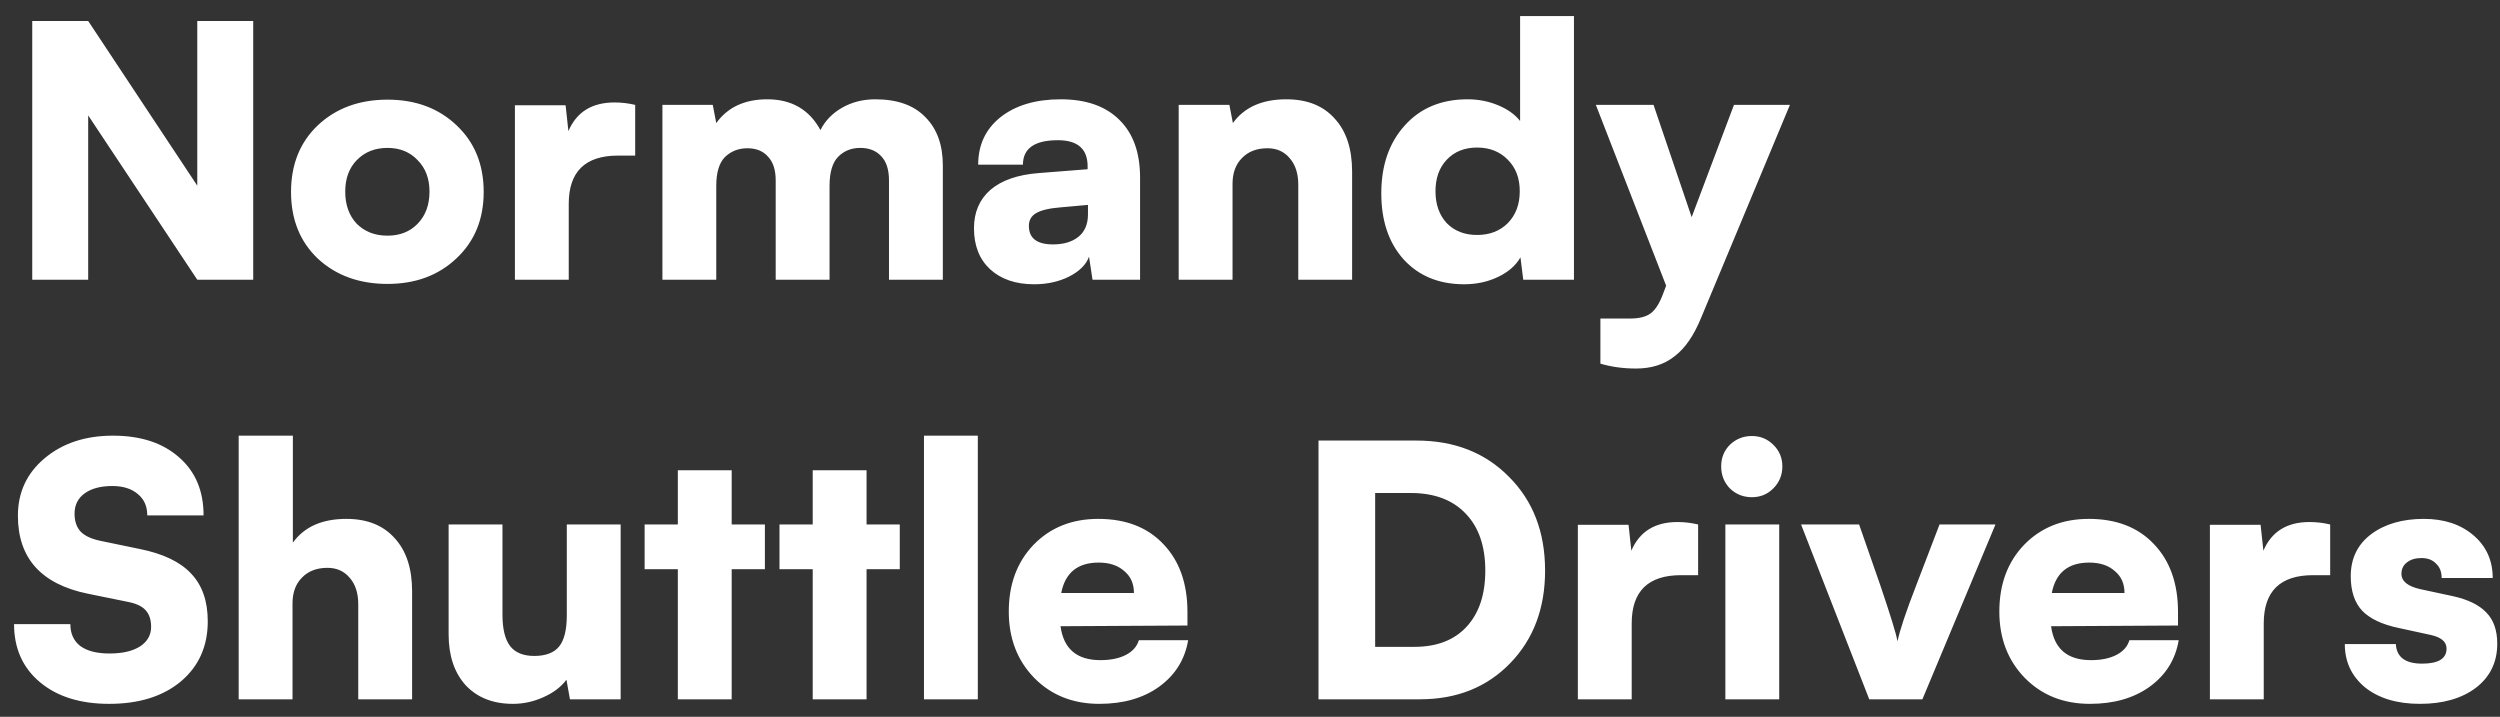 <svg width="143" height="41" viewBox="0 0 143 41" fill="none" xmlns="http://www.w3.org/2000/svg">
<rect x="0" y="0" width="143" height="41" fill="#333333" stroke="none"/>
<path d="M5.044 16H1.844V1.2H5.044L11.284 10.62V1.2H14.484V16H11.284L5.044 6.6V16ZM18.187 14.8C17.16 13.827 16.647 12.553 16.647 10.98C16.647 9.407 17.16 8.133 18.187 7.16C19.227 6.187 20.554 5.7 22.167 5.7C23.767 5.7 25.08 6.187 26.107 7.16C27.147 8.133 27.667 9.407 27.667 10.98C27.667 12.54 27.147 13.807 26.107 14.78C25.08 15.753 23.767 16.24 22.167 16.24C20.554 16.24 19.227 15.76 18.187 14.8ZM19.747 10.96C19.747 11.72 19.967 12.333 20.407 12.8C20.86 13.253 21.447 13.48 22.167 13.48C22.874 13.48 23.447 13.253 23.887 12.8C24.34 12.333 24.567 11.72 24.567 10.96C24.567 10.213 24.34 9.613 23.887 9.16C23.447 8.693 22.874 8.46 22.167 8.46C21.447 8.46 20.86 8.693 20.407 9.16C19.967 9.613 19.747 10.213 19.747 10.96ZM36.333 6V8.9H35.352C33.472 8.9 32.532 9.82 32.532 11.66V16H29.453V6.02H32.352L32.513 7.5C32.979 6.407 33.859 5.86 35.153 5.86C35.553 5.86 35.946 5.907 36.333 6ZM40.97 16H37.89V6H40.77L40.97 7.04C41.623 6.133 42.597 5.68 43.89 5.68C45.277 5.68 46.29 6.267 46.93 7.44C47.197 6.907 47.61 6.48 48.17 6.16C48.73 5.84 49.363 5.68 50.07 5.68C51.323 5.68 52.277 6.02 52.93 6.7C53.597 7.367 53.93 8.287 53.93 9.46V16H50.85V10.32C50.85 9.707 50.703 9.247 50.41 8.94C50.117 8.62 49.717 8.46 49.21 8.46C48.703 8.46 48.283 8.627 47.95 8.96C47.617 9.293 47.45 9.853 47.45 10.64V16H44.37V10.32C44.37 9.72 44.223 9.267 43.93 8.96C43.65 8.64 43.257 8.48 42.75 8.48C42.243 8.48 41.817 8.647 41.47 8.98C41.137 9.313 40.97 9.867 40.97 10.64V16ZM59.152 16.26C58.099 16.26 57.259 15.973 56.632 15.4C56.019 14.827 55.712 14.047 55.712 13.06C55.712 12.14 56.026 11.407 56.652 10.86C57.292 10.313 58.212 9.993 59.412 9.9L62.212 9.68V9.52C62.212 8.52 61.646 8.02 60.512 8.02C59.179 8.02 58.512 8.487 58.512 9.42H55.952C55.952 8.287 56.379 7.38 57.232 6.7C58.099 6.02 59.246 5.68 60.672 5.68C62.126 5.68 63.246 6.073 64.032 6.86C64.819 7.633 65.212 8.733 65.212 10.16V16H62.492L62.292 14.68C62.132 15.133 61.752 15.513 61.152 15.82C60.566 16.113 59.899 16.26 59.152 16.26ZM60.232 13.98C60.846 13.98 61.332 13.833 61.692 13.54C62.052 13.247 62.232 12.82 62.232 12.26V11.72L60.672 11.86C60.006 11.913 59.532 12.027 59.252 12.2C58.986 12.36 58.852 12.6 58.852 12.92C58.852 13.627 59.312 13.98 60.232 13.98ZM70.501 16H67.421V6H70.321L70.521 7.04C71.175 6.133 72.195 5.68 73.581 5.68C74.768 5.68 75.688 6.047 76.341 6.78C77.008 7.5 77.341 8.513 77.341 9.82V16H74.261V10.56C74.261 9.933 74.101 9.433 73.781 9.06C73.461 8.673 73.035 8.48 72.501 8.48C71.888 8.48 71.401 8.667 71.041 9.04C70.681 9.4 70.501 9.893 70.501 10.52V16ZM83.75 16.26C82.31 16.26 81.157 15.787 80.29 14.84C79.437 13.893 79.01 12.633 79.01 11.06C79.01 9.46 79.457 8.167 80.35 7.18C81.243 6.18 82.444 5.68 83.95 5.68C84.564 5.68 85.144 5.793 85.69 6.02C86.237 6.247 86.657 6.547 86.95 6.92V0.92H90.03V16H87.13L86.97 14.72C86.704 15.187 86.277 15.56 85.69 15.84C85.103 16.12 84.457 16.26 83.75 16.26ZM82.75 12.76C83.19 13.213 83.77 13.44 84.49 13.44C85.21 13.44 85.797 13.213 86.25 12.76C86.704 12.293 86.93 11.687 86.93 10.94C86.93 10.193 86.704 9.593 86.25 9.14C85.797 8.673 85.21 8.44 84.49 8.44C83.77 8.44 83.19 8.673 82.75 9.14C82.323 9.593 82.11 10.193 82.11 10.94C82.11 11.687 82.323 12.293 82.75 12.76ZM91.543 20.8V18.22H93.243C93.763 18.22 94.156 18.12 94.423 17.92C94.69 17.72 94.923 17.353 95.123 16.82L95.303 16.34L91.283 6H94.583L96.763 12.42L99.183 6H102.383L97.303 18.18C96.89 19.193 96.383 19.927 95.783 20.38C95.197 20.847 94.463 21.08 93.583 21.08C92.85 21.08 92.17 20.987 91.543 20.8ZM1.024 29.5C1.024 28.167 1.531 27.073 2.544 26.22C3.571 25.353 4.878 24.92 6.464 24.92C8.051 24.92 9.311 25.333 10.244 26.16C11.178 26.973 11.644 28.08 11.644 29.48H8.424C8.424 28.96 8.244 28.553 7.884 28.26C7.524 27.953 7.038 27.8 6.424 27.8C5.758 27.8 5.231 27.94 4.844 28.22C4.458 28.5 4.264 28.887 4.264 29.38C4.264 29.82 4.384 30.167 4.624 30.42C4.864 30.66 5.244 30.833 5.764 30.94L7.984 31.4C9.318 31.667 10.298 32.133 10.924 32.8C11.564 33.467 11.884 34.38 11.884 35.54C11.884 36.967 11.371 38.113 10.344 38.98C9.318 39.833 7.951 40.26 6.244 40.26C4.591 40.26 3.271 39.847 2.284 39.02C1.298 38.193 0.804 37.087 0.804 35.7H4.024C4.024 36.247 4.218 36.667 4.604 36.96C4.991 37.24 5.544 37.38 6.264 37.38C6.998 37.38 7.578 37.247 8.004 36.98C8.431 36.7 8.644 36.327 8.644 35.86C8.644 35.447 8.538 35.127 8.324 34.9C8.124 34.673 7.778 34.513 7.284 34.42L5.024 33.96C2.358 33.413 1.024 31.927 1.024 29.5ZM16.732 40H13.652V24.92H16.752V31.04C17.405 30.133 18.425 29.68 19.812 29.68C20.998 29.68 21.918 30.047 22.572 30.78C23.238 31.5 23.572 32.513 23.572 33.82V40H20.492V34.56C20.492 33.933 20.332 33.433 20.012 33.06C19.692 32.673 19.265 32.48 18.732 32.48C18.118 32.48 17.632 32.667 17.272 33.04C16.912 33.4 16.732 33.893 16.732 34.52V40ZM32.421 30H35.501V40H32.601L32.401 38.88C32.094 39.293 31.654 39.627 31.081 39.88C30.521 40.133 29.941 40.26 29.341 40.26C28.207 40.26 27.307 39.907 26.641 39.2C25.987 38.48 25.661 37.507 25.661 36.28V30H28.741V35.16C28.741 35.973 28.887 36.573 29.181 36.96C29.474 37.333 29.934 37.52 30.561 37.52C31.214 37.52 31.687 37.34 31.981 36.98C32.274 36.62 32.421 36.027 32.421 35.2V30ZM41.852 40H38.772V32.56H36.872V30H38.772V26.9H41.852V30H43.752V32.56H41.852V40ZM49.567 40H46.487V32.56H44.587V30H46.487V26.9H49.567V30H51.467V32.56H49.567V40ZM55.931 40H52.851V24.92H55.931V40ZM62.882 40.26C61.375 40.26 60.135 39.767 59.162 38.78C58.188 37.78 57.702 36.513 57.702 34.98C57.702 33.42 58.175 32.147 59.122 31.16C60.082 30.173 61.315 29.68 62.822 29.68C64.395 29.68 65.635 30.16 66.542 31.12C67.462 32.08 67.922 33.373 67.922 35V35.78L60.662 35.82C60.835 37.113 61.595 37.76 62.942 37.76C63.528 37.76 64.015 37.66 64.402 37.46C64.788 37.26 65.035 36.98 65.142 36.62H67.962C67.775 37.727 67.222 38.613 66.302 39.28C65.395 39.933 64.255 40.26 62.882 40.26ZM62.842 32.18C61.642 32.18 60.928 32.76 60.702 33.92H64.862C64.862 33.387 64.675 32.967 64.302 32.66C63.942 32.34 63.455 32.18 62.842 32.18ZM81.219 40H75.418V25.2H81.019C83.192 25.2 84.959 25.893 86.319 27.28C87.692 28.653 88.379 30.44 88.379 32.64C88.379 34.8 87.712 36.567 86.379 37.94C85.045 39.313 83.325 40 81.219 40ZM80.698 28.2H78.659V37H80.898C82.178 37 83.172 36.62 83.879 35.86C84.599 35.087 84.959 34.013 84.959 32.64C84.959 31.24 84.585 30.153 83.838 29.38C83.092 28.593 82.045 28.2 80.698 28.2ZM97.133 30V32.9H96.153C94.273 32.9 93.333 33.82 93.333 35.66V40H90.253V30.02H93.153L93.313 31.5C93.78 30.407 94.66 29.86 95.953 29.86C96.353 29.86 96.747 29.907 97.133 30ZM100.211 28.44C99.718 28.44 99.297 28.273 98.951 27.94C98.618 27.593 98.451 27.173 98.451 26.68C98.451 26.187 98.618 25.773 98.951 25.44C99.297 25.107 99.718 24.94 100.211 24.94C100.691 24.94 101.097 25.107 101.431 25.44C101.777 25.773 101.951 26.187 101.951 26.68C101.951 27.173 101.777 27.593 101.431 27.94C101.097 28.273 100.691 28.44 100.211 28.44ZM98.691 40V30H101.771V40H98.691ZM106.921 40L103.021 30H106.341L107.561 33.5C108.135 35.193 108.461 36.253 108.541 36.68C108.661 36.067 109.015 35.007 109.601 33.5L110.941 30H114.141L109.961 40H106.921ZM119.542 40.26C118.035 40.26 116.795 39.767 115.822 38.78C114.848 37.78 114.362 36.513 114.362 34.98C114.362 33.42 114.835 32.147 115.782 31.16C116.742 30.173 117.975 29.68 119.482 29.68C121.055 29.68 122.295 30.16 123.202 31.12C124.122 32.08 124.582 33.373 124.582 35V35.78L117.322 35.82C117.495 37.113 118.255 37.76 119.602 37.76C120.188 37.76 120.675 37.66 121.062 37.46C121.448 37.26 121.695 36.98 121.802 36.62H124.622C124.435 37.727 123.882 38.613 122.962 39.28C122.055 39.933 120.915 40.26 119.542 40.26ZM119.502 32.18C118.302 32.18 117.588 32.76 117.362 33.92H121.522C121.522 33.387 121.335 32.967 120.962 32.66C120.602 32.34 120.115 32.18 119.502 32.18ZM133.286 30V32.9H132.306C130.426 32.9 129.486 33.82 129.486 35.66V40H126.406V30.02H129.306L129.466 31.5C129.932 30.407 130.812 29.86 132.106 29.86C132.506 29.86 132.899 29.907 133.286 30ZM134.123 36.84H137.043C137.083 37.587 137.583 37.96 138.543 37.96C139.477 37.96 139.943 37.673 139.943 37.1C139.943 36.713 139.643 36.453 139.043 36.32L137.203 35.92C136.256 35.72 135.563 35.393 135.123 34.94C134.683 34.473 134.463 33.813 134.463 32.96C134.463 31.947 134.85 31.147 135.623 30.56C136.41 29.973 137.416 29.68 138.643 29.68C139.803 29.68 140.75 29.993 141.483 30.62C142.217 31.247 142.583 32.06 142.583 33.06H139.663C139.663 32.713 139.557 32.44 139.343 32.24C139.143 32.027 138.863 31.92 138.503 31.92C138.156 31.92 137.876 32.007 137.663 32.18C137.463 32.34 137.363 32.553 137.363 32.82C137.363 33.247 137.723 33.54 138.443 33.7L140.303 34.1C141.157 34.287 141.79 34.593 142.203 35.02C142.63 35.447 142.843 36.047 142.843 36.82C142.843 37.873 142.437 38.713 141.623 39.34C140.81 39.953 139.743 40.26 138.423 40.26C137.117 40.26 136.07 39.947 135.283 39.32C134.51 38.68 134.123 37.853 134.123 36.84Z" fill="white"/>
</svg>
